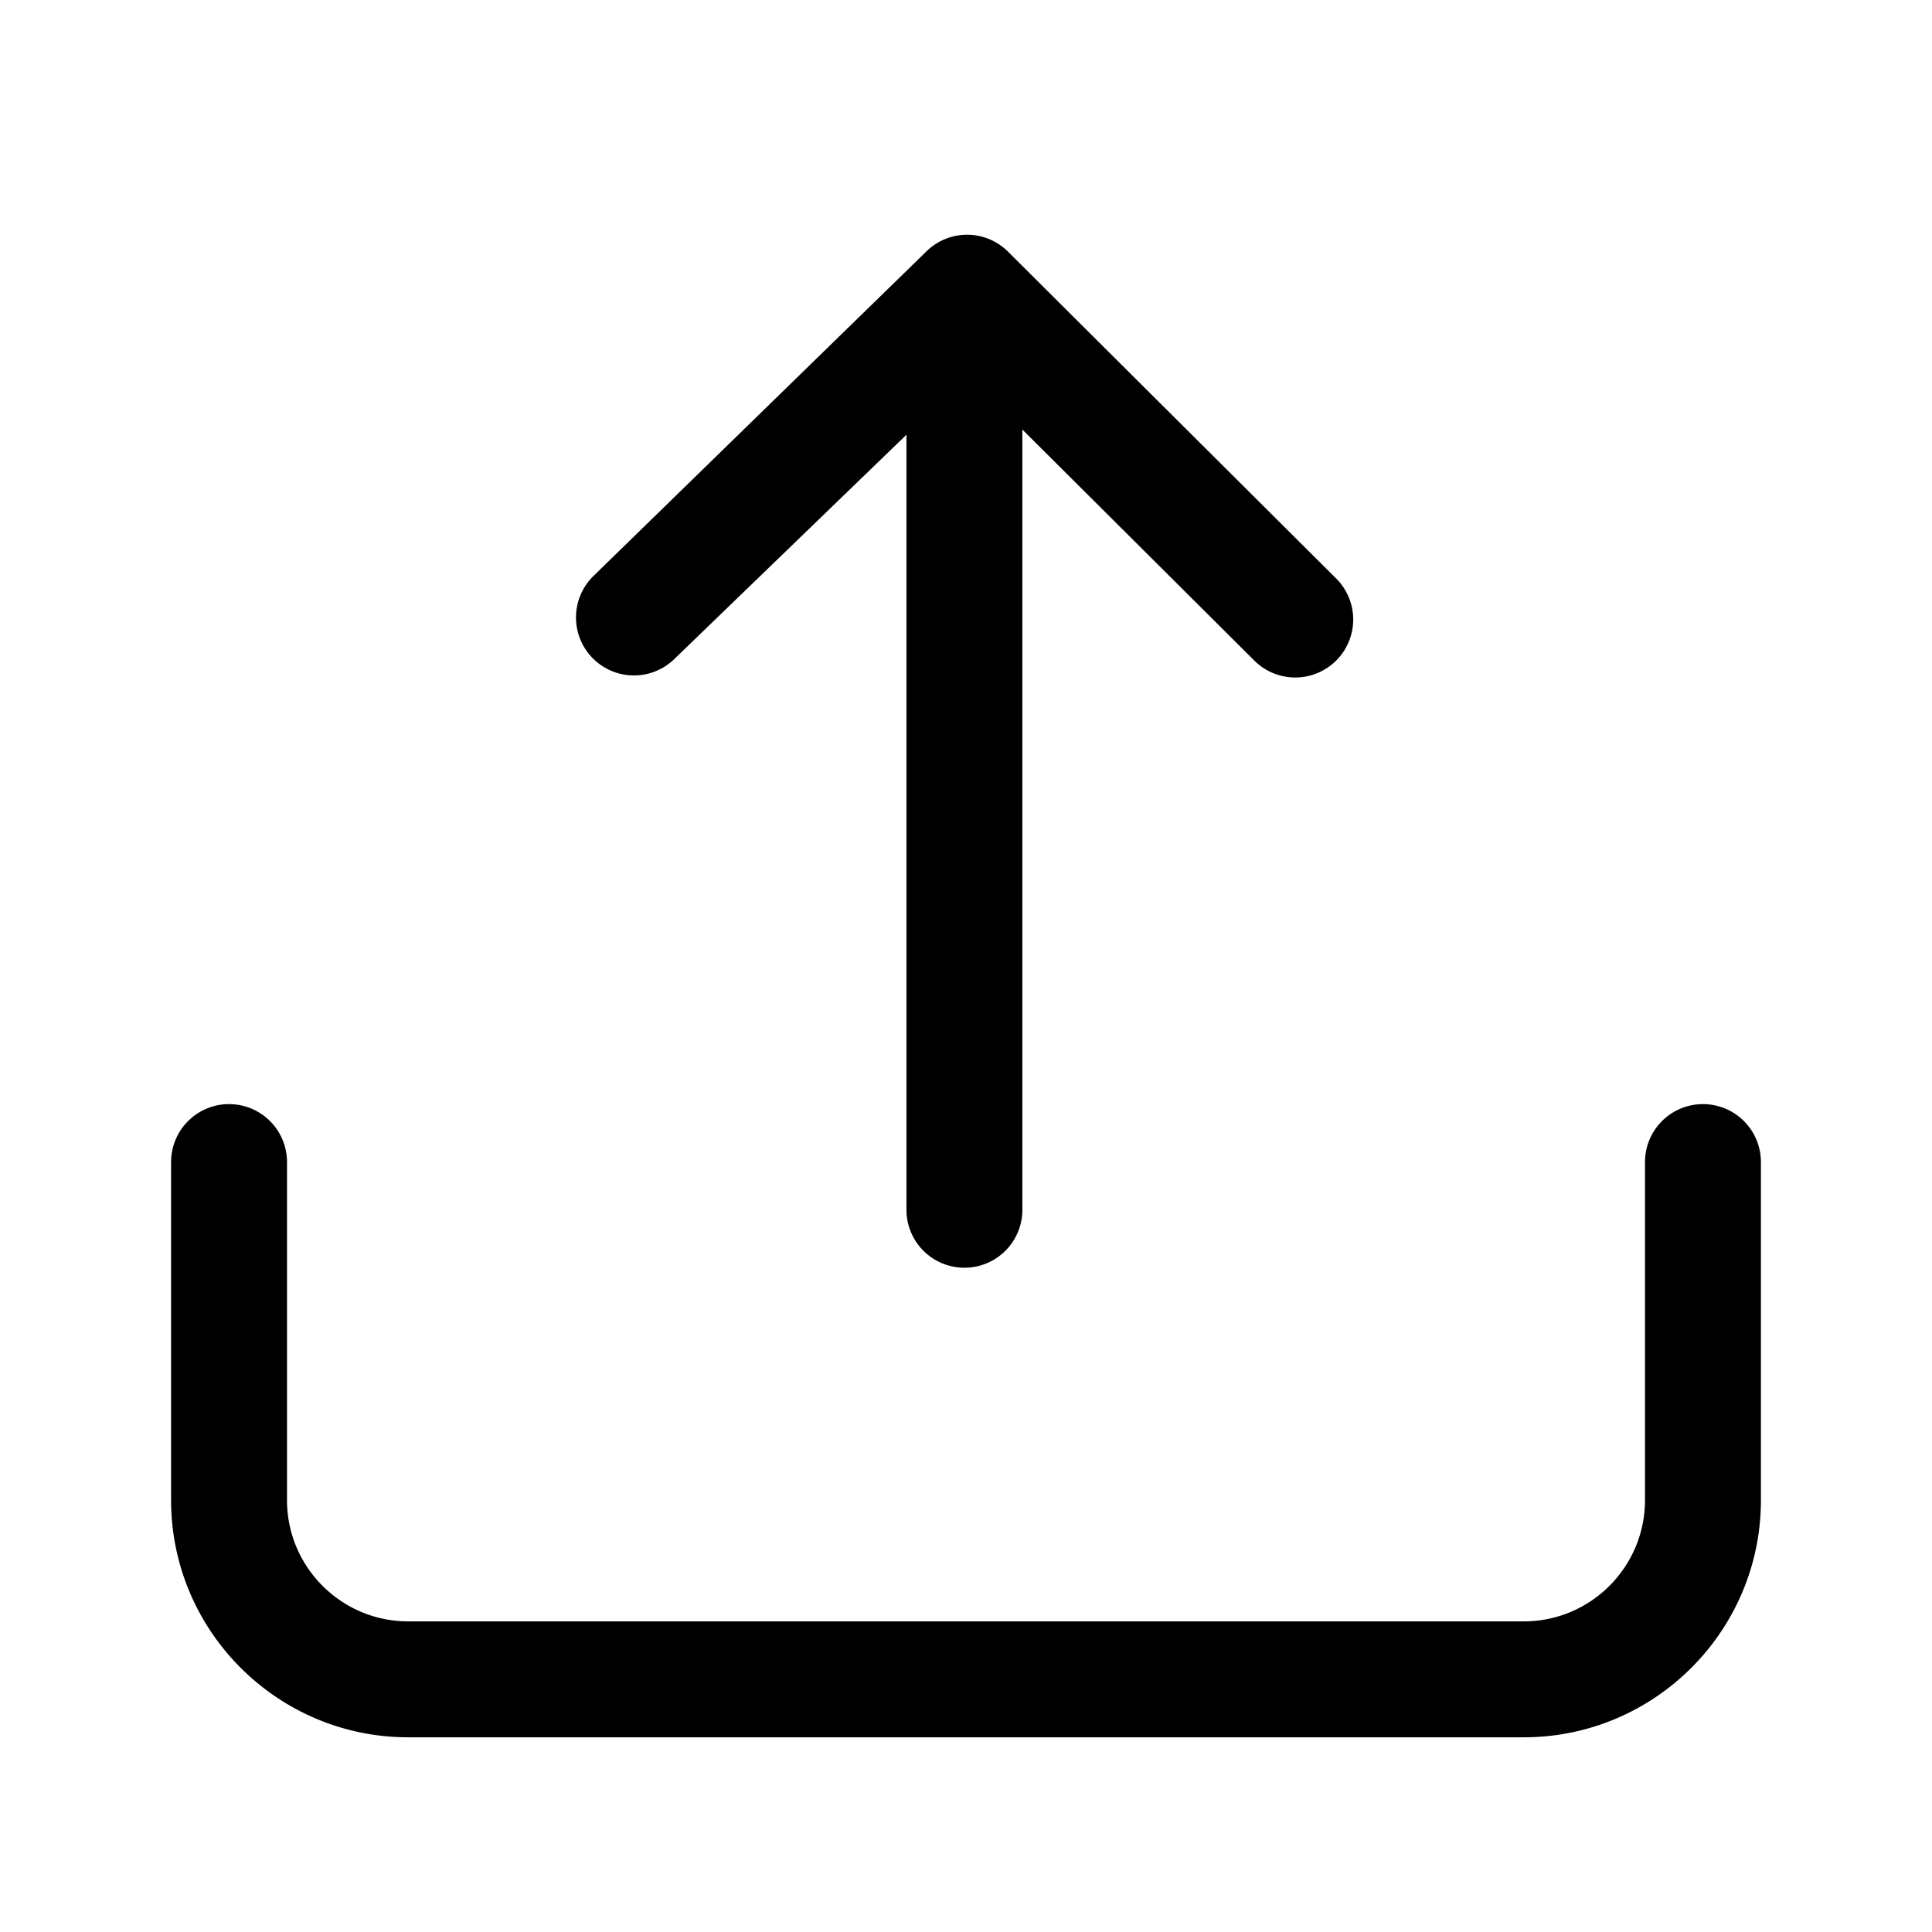 <?xml version="1.0" standalone="no"?><!DOCTYPE svg PUBLIC "-//W3C//DTD SVG 1.1//EN" "http://www.w3.org/Graphics/SVG/1.1/DTD/svg11.dtd"><svg t="1499840831721" class="icon" style="" viewBox="0 0 1024 1024" version="1.1" xmlns="http://www.w3.org/2000/svg" p-id="3179" xmlns:xlink="http://www.w3.org/1999/xlink" width="64" height="64"><defs><style type="text/css"></style></defs><path d="M902.6 585.206a30.72 30.72 0 0 0-30.72 30.72v179.205c0 35.415-28.81 64.23-64.23 64.23H216.351c-35.415 0-64.23-28.815-64.23-64.23v-179.205a30.72 30.72 0 0 0-61.44 0v179.205c0 69.294 56.376 125.67 125.67 125.67h591.299c69.289 0 125.67-56.376 125.67-125.67v-179.205a30.72 30.72 0 0 0-30.72-30.72z" p-id="3180"></path><path d="M357.35 349.358l123.09-118.938v410.788a30.72 30.72 0 0 0 61.44 0V227.681l122.762 122.266a30.72 30.72 0 1 0 43.356-43.53l-173.742-173.046a30.715 30.715 0 0 0-43.126-0.23L314.563 305.27a30.72 30.72 0 0 0-0.599 43.392 30.7 30.7 0 0 0 43.387 0.696z" p-id="3181"></path></svg>